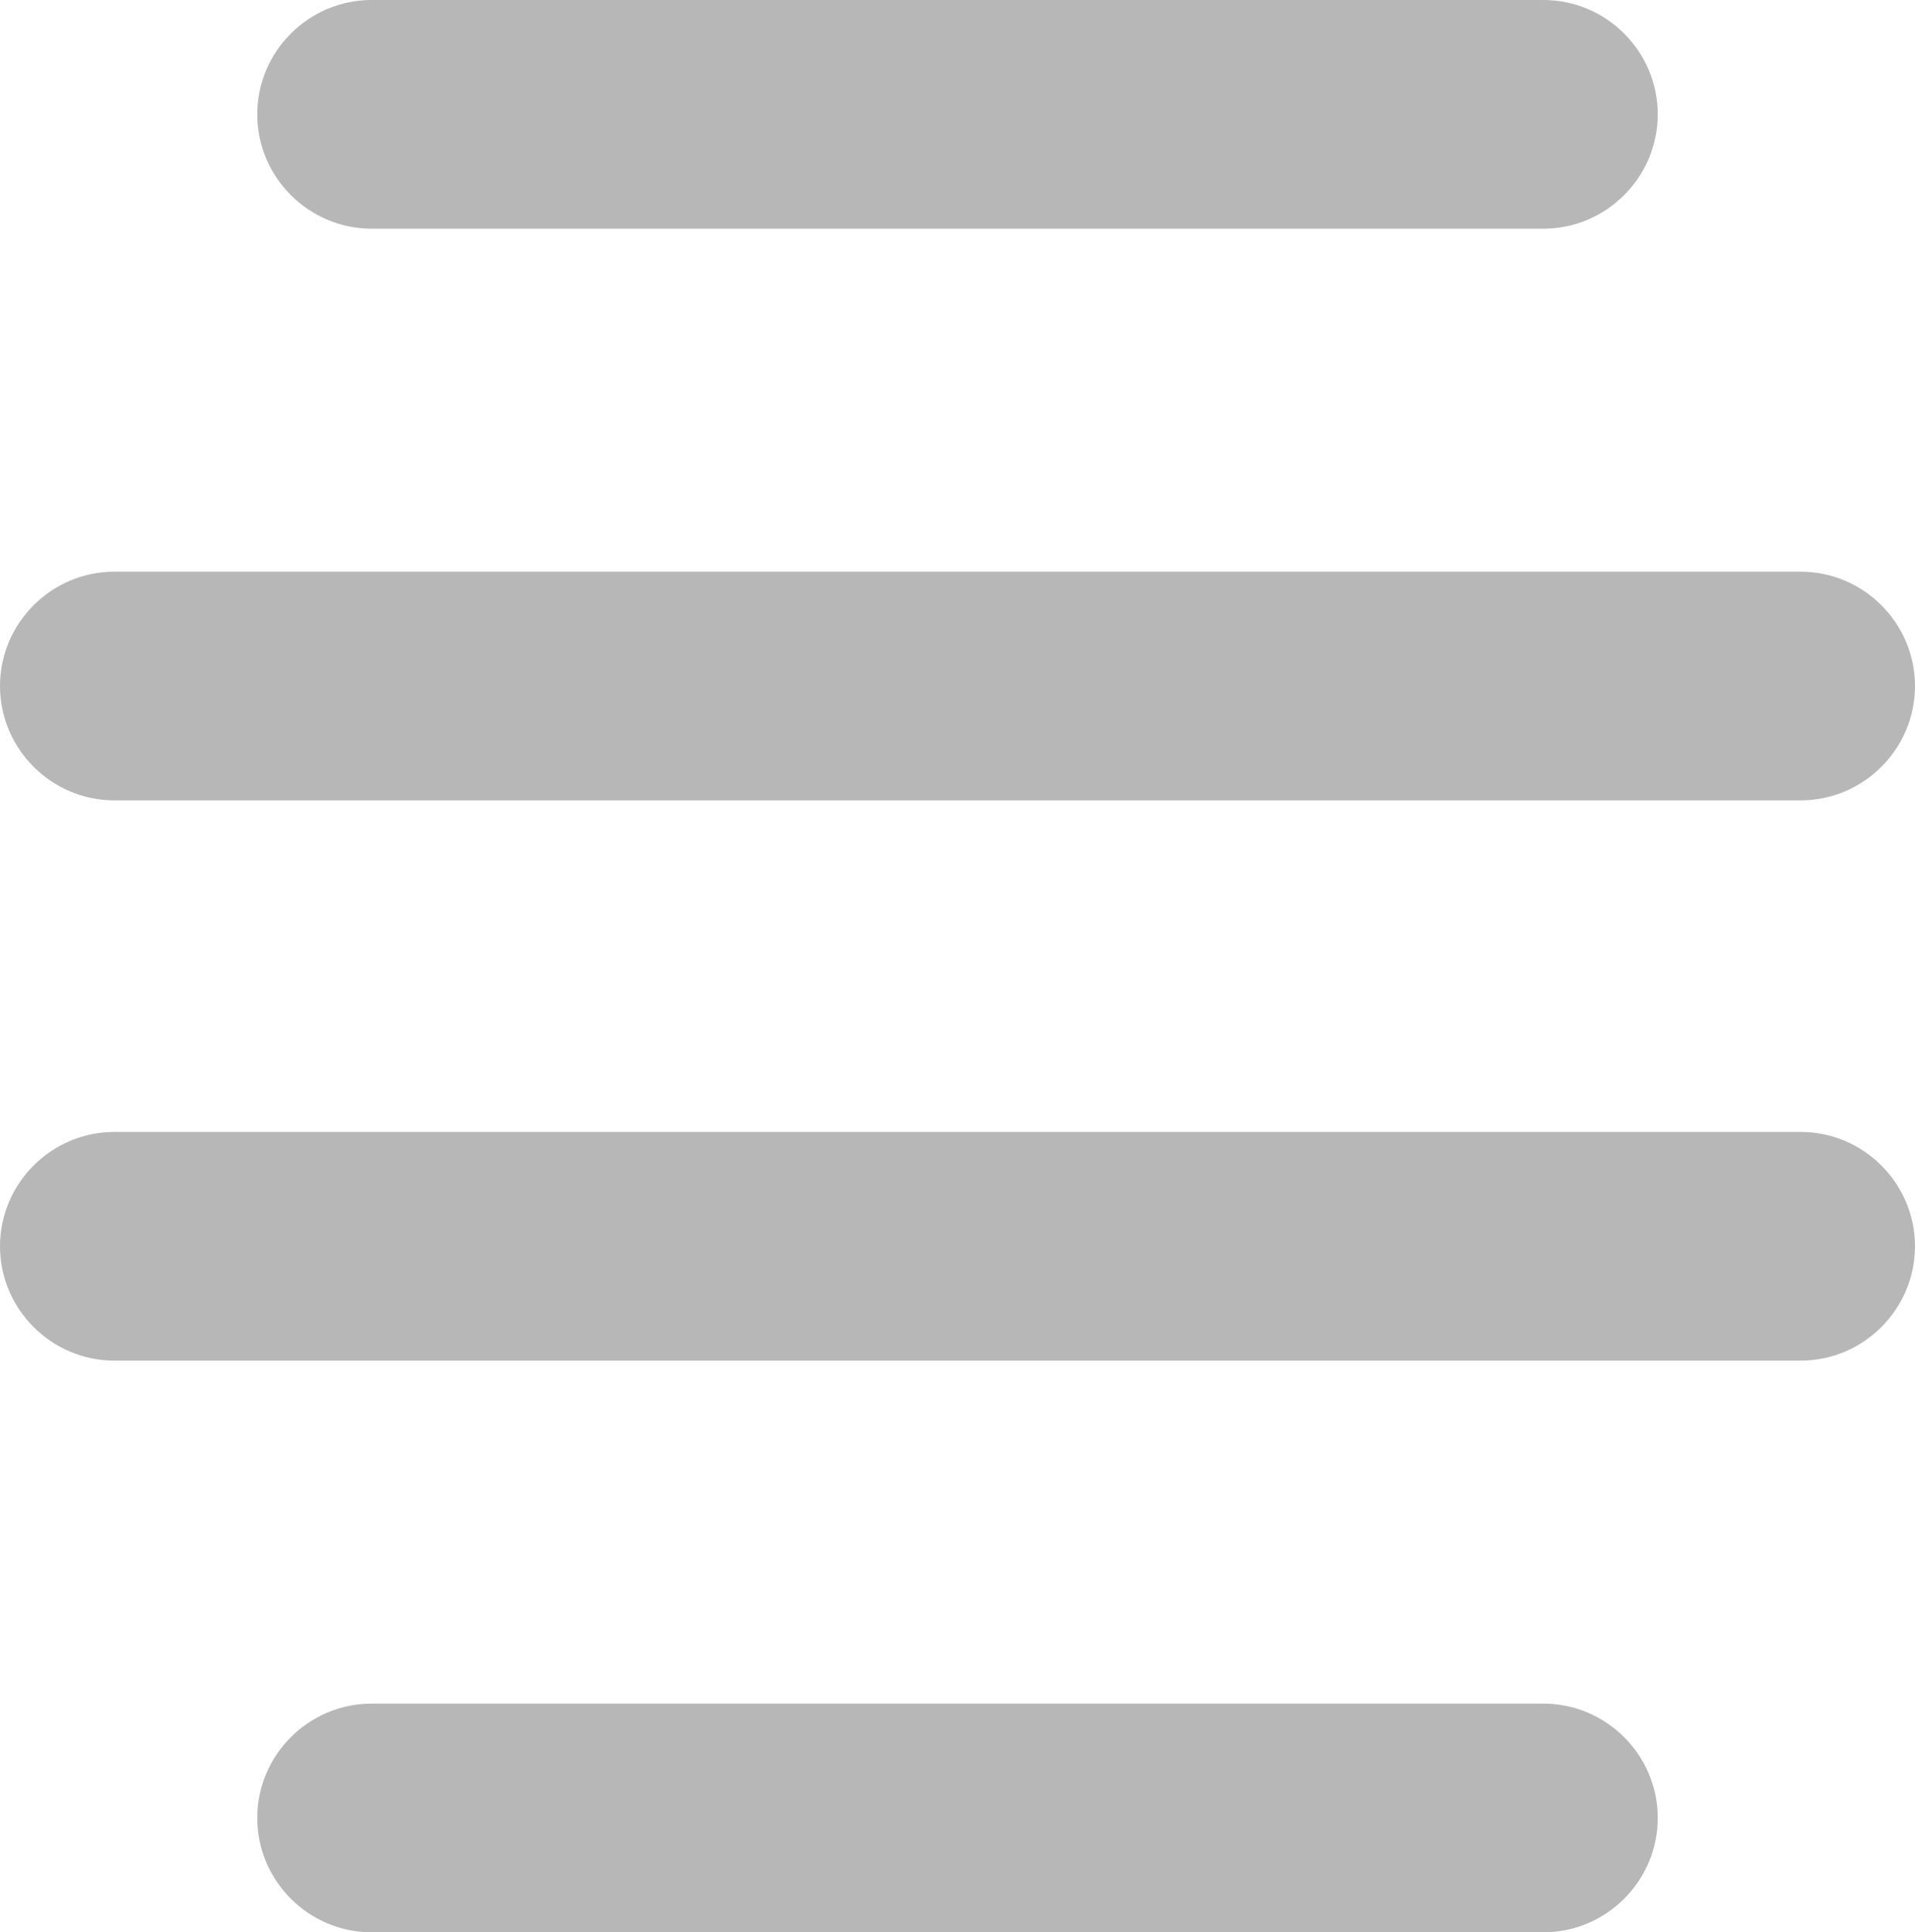 <?xml version="1.0" encoding="utf-8"?>
<!-- Generator: Adobe Illustrator 22.0.1, SVG Export Plug-In . SVG Version: 6.00 Build 0)  -->
<svg version="1.1" id="Layer_1" xmlns="http://www.w3.org/2000/svg" xmlns:xlink="http://www.w3.org/1999/xlink" x="0px" y="0px"
	 viewBox="0 0 33.5 33.8" style="enable-background:new 0 0 33.5 33.8;" xml:space="preserve">
<style type="text/css">
	.st0{fill:#B7B7B7;}
</style>
<g>
	<path class="st0" d="M27,4H6.5c-1.1,0-2-0.9-2-2s0.9-2,2-2H27c1.1,0,2,0.9,2,2S28.1,4,27,4z"/>
</g>
<g>
	<path class="st0" d="M31.5,14H2c-1.1,0-2-0.9-2-2s0.9-2,2-2h29.5c1.1,0,2,0.9,2,2S32.6,14,31.5,14z"/>
</g>
<g>
	<path class="st0" d="M31.5,23.8H2c-1.1,0-2-0.9-2-2s0.9-2,2-2h29.5c1.1,0,2,0.9,2,2S32.6,23.8,31.5,23.8z"/>
</g>
<g>
	<path class="st0" d="M27,33.8H6.5c-1.1,0-2-0.9-2-2s0.9-2,2-2H27c1.1,0,2,0.9,2,2S28.1,33.8,27,33.8z"/>
</g>
</svg>
